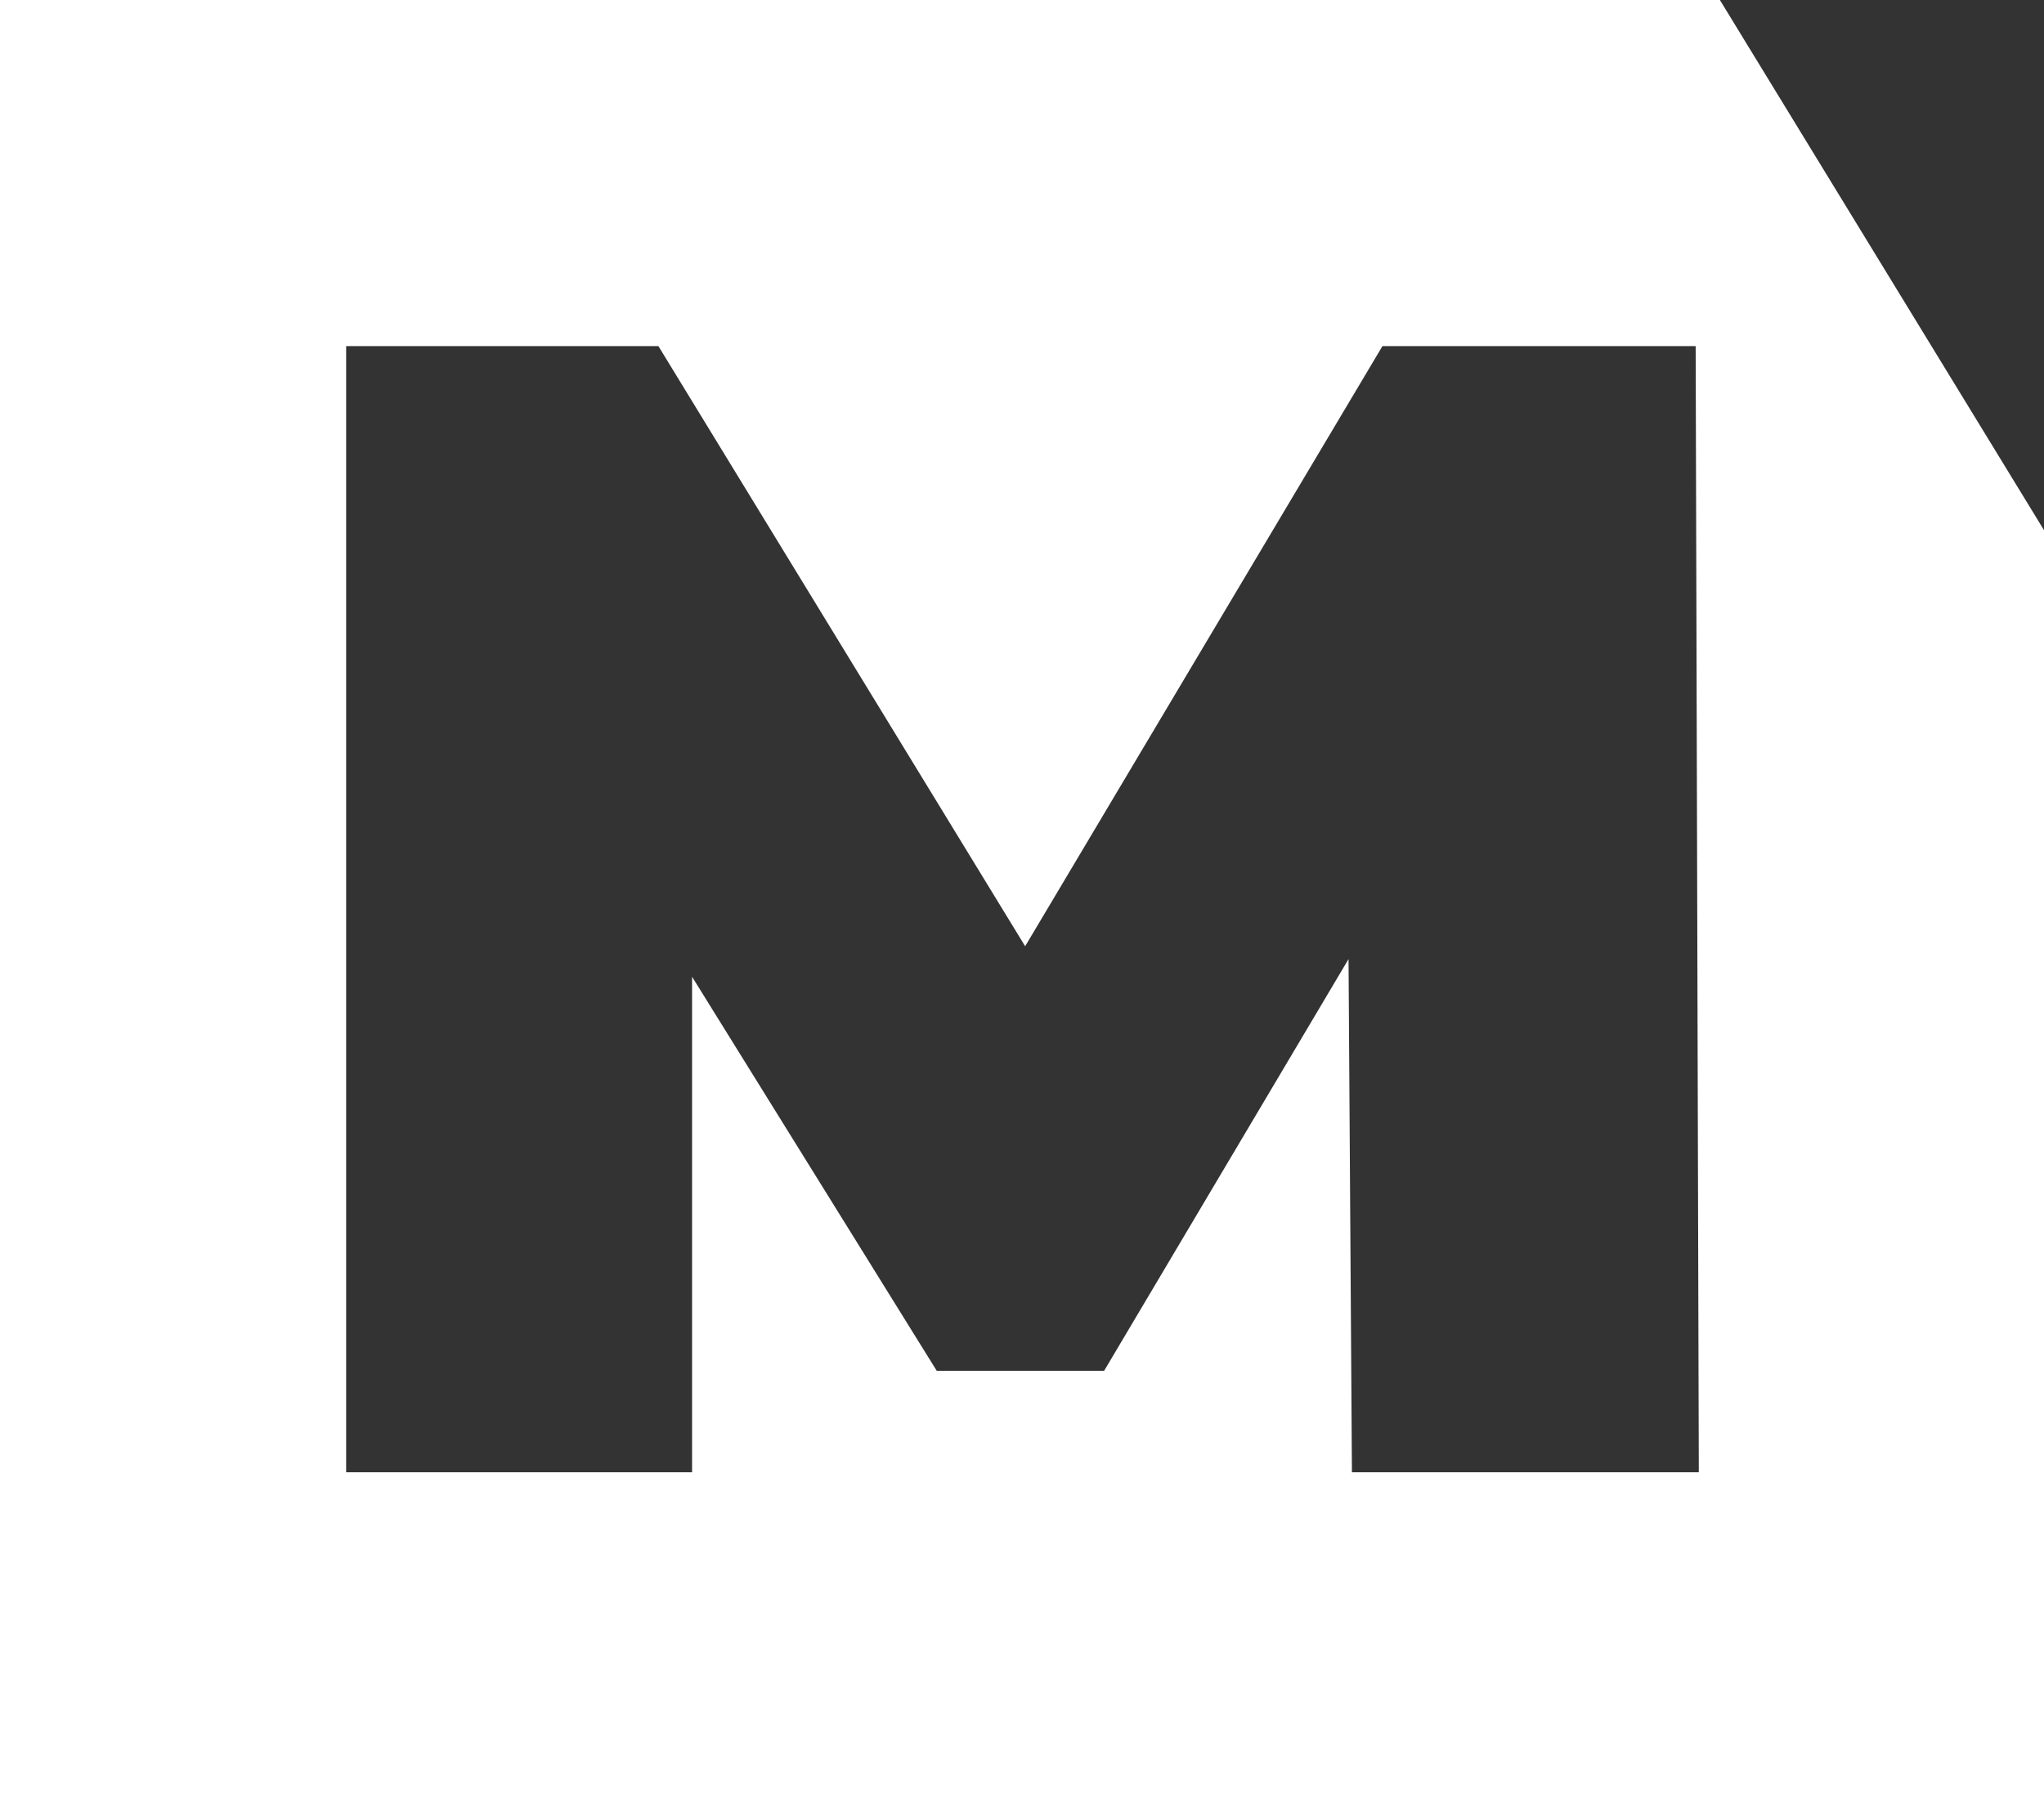 <svg xmlns="http://www.w3.org/2000/svg" viewBox="0 0 84.38 75.08"><rect x="0" y="0" width="84.38" height="75.08" fill="#333333" stroke="none"/><defs><style>.cls-1{fill:#fff;}</style></defs><g id="Camada_2" data-name="Camada 2"><g id="Camada_1-2" data-name="Camada 1"><path class="cls-1" d="M57.07,14.29H70l.13,46.5H55.81L55.67,39.6l-10.09,17H38.67L28.57,40.33V60.79H14.29V14.29H27.18L42.32,39.07ZM0,0V75.08H84.38V21.89L71,0Z"/></g></g></svg>